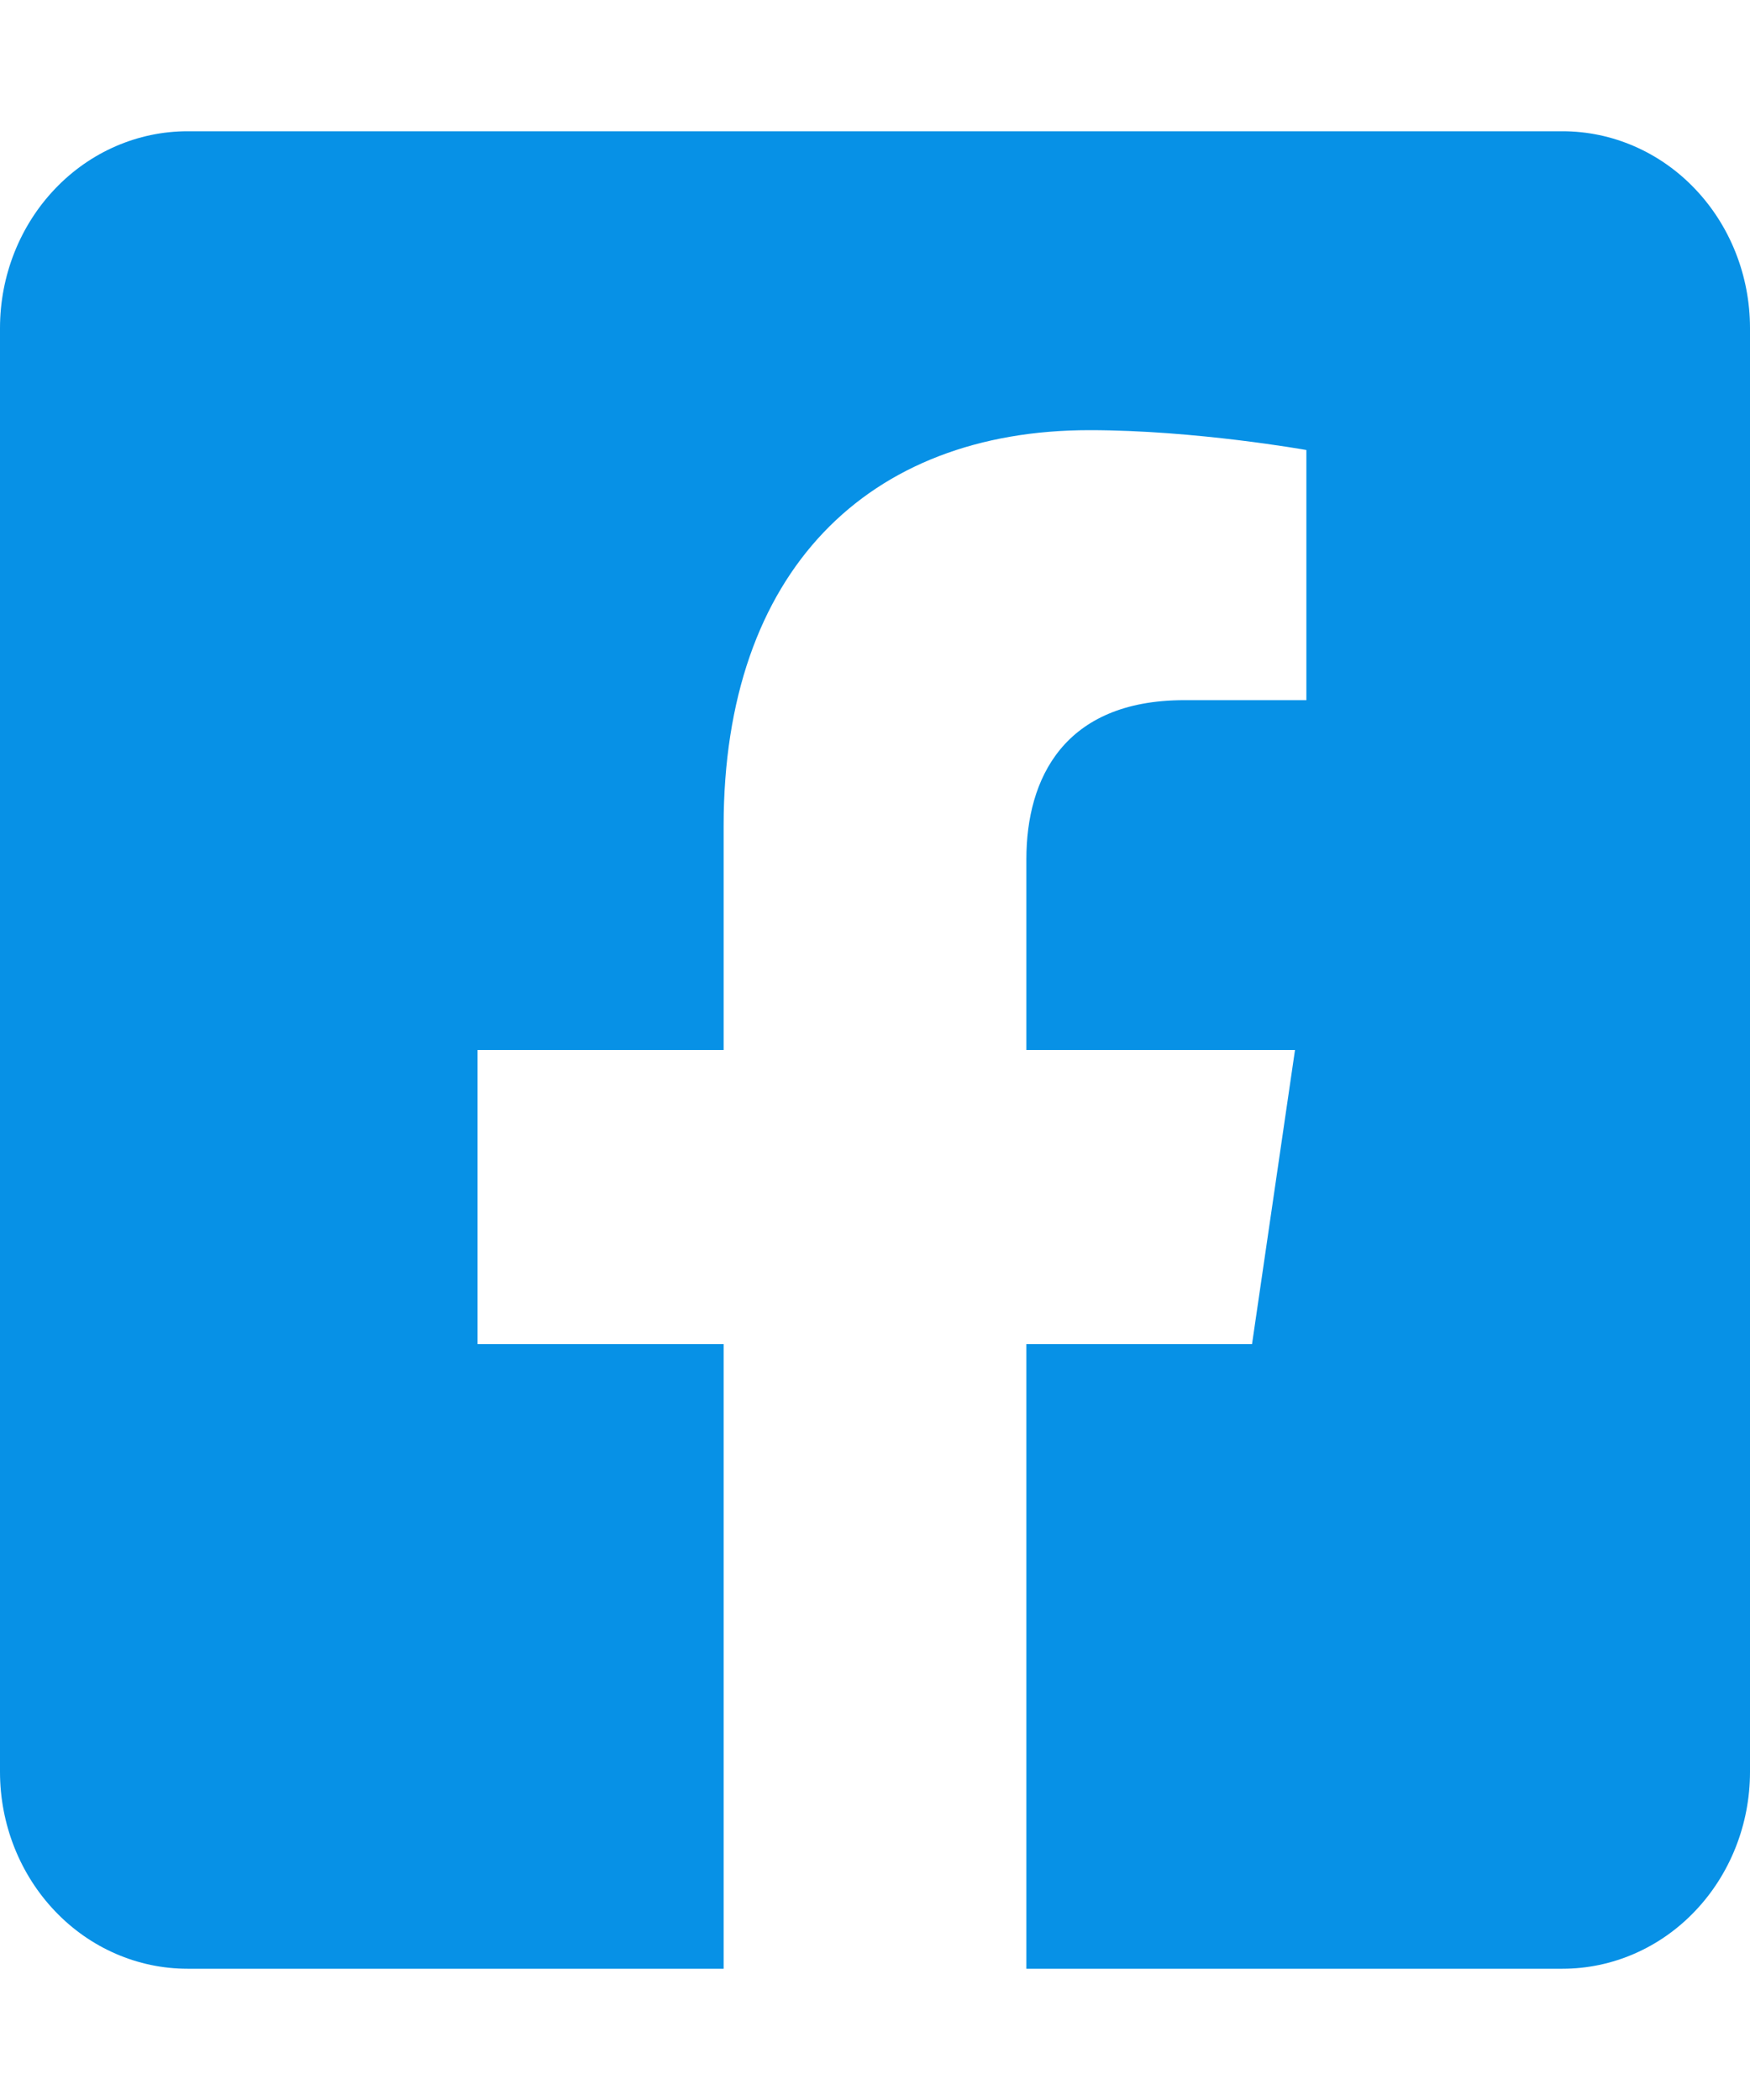 <svg width="20" height="24" viewBox="0 0 20 24" fill="none" xmlns="http://www.w3.org/2000/svg">
<g clip-path="url(#clip0)">
<path d="M17.857 1.5H2.143C1.575 1.5 1.029 1.737 0.628 2.159C0.226 2.581 0 3.153 0 3.75L0 20.25C0 20.847 0.226 21.419 0.628 21.841C1.029 22.263 1.575 22.5 2.143 22.5H8.27V15.361H5.458V12H8.27V9.439C8.27 6.525 9.922 4.916 12.452 4.916C13.663 4.916 14.93 5.143 14.93 5.143V8.002H13.534C12.159 8.002 11.73 8.899 11.73 9.818V12H14.8L14.309 15.361H11.73V22.5H17.857C18.425 22.5 18.971 22.263 19.372 21.841C19.774 21.419 20 20.847 20 20.25V3.75C20 3.153 19.774 2.581 19.372 2.159C18.971 1.737 18.425 1.5 17.857 1.5Z" fill="#0791E6"/>
</g>
<defs>
<clipPath id="clip0">
<rect width="20" height="24" fill="white"/>
</clipPath>
</defs>
</svg>
